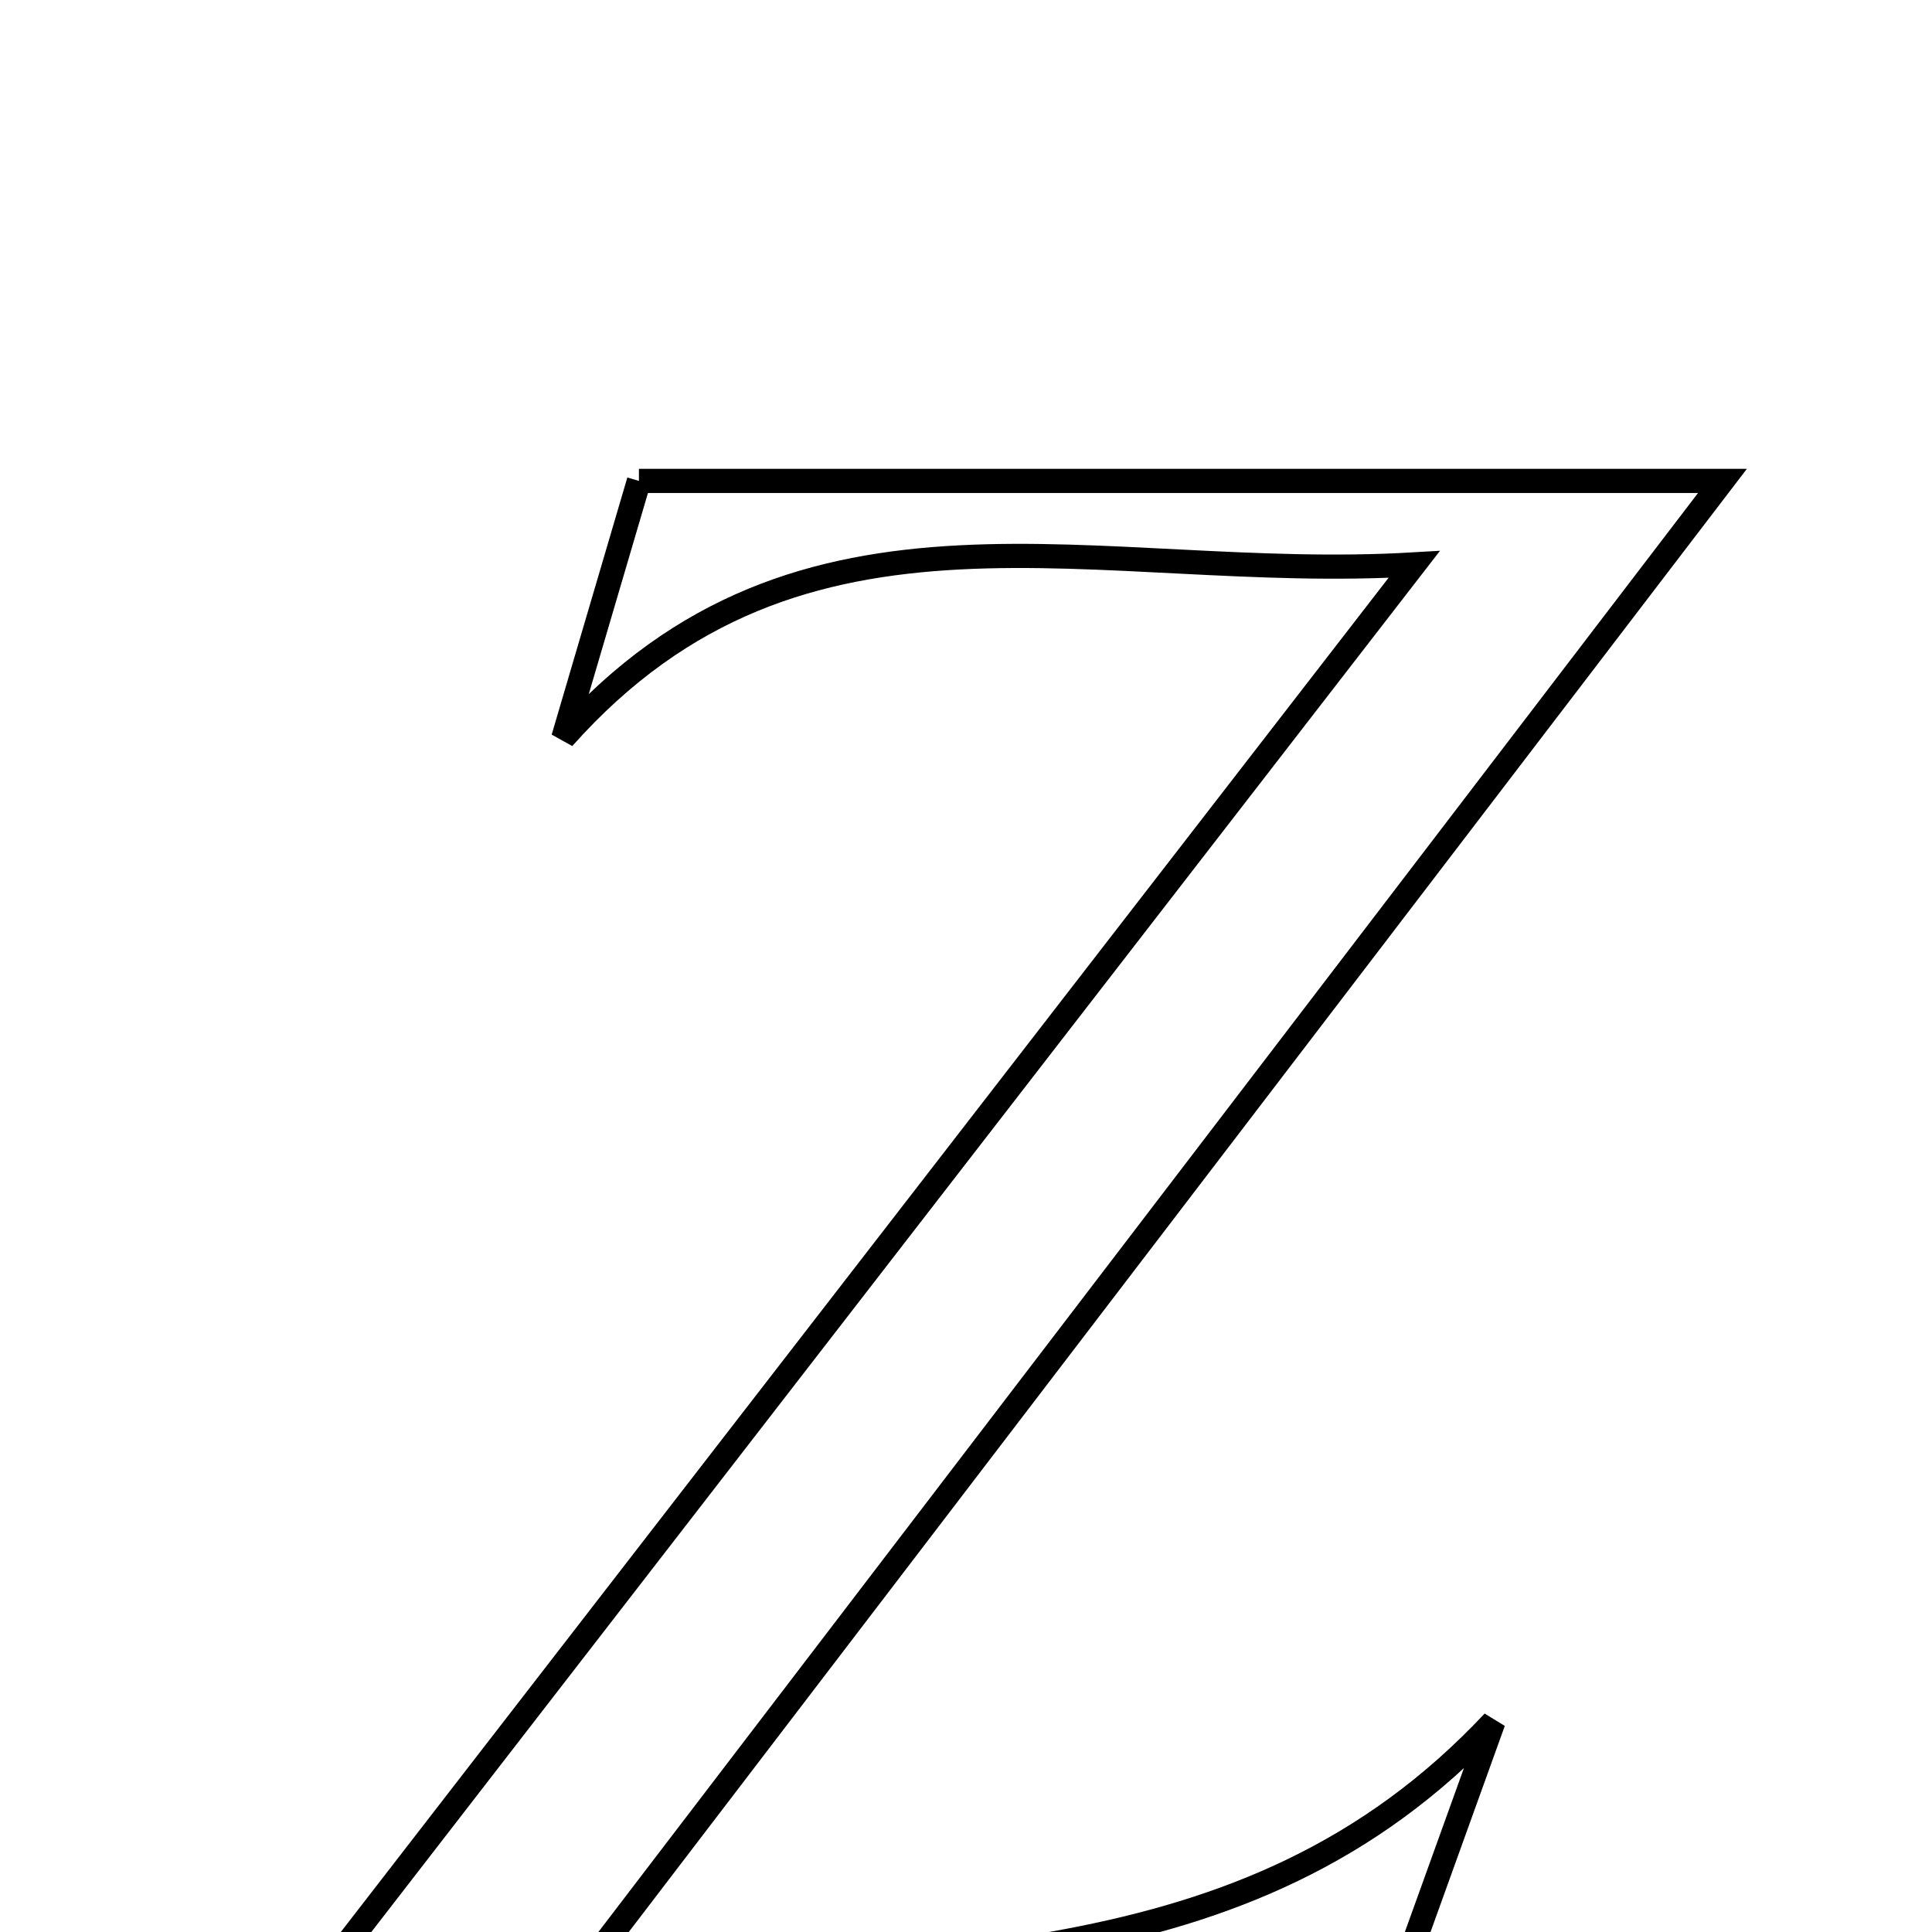 <svg xmlns="http://www.w3.org/2000/svg" viewBox="0.0 0.0 24.0 24.0" height="200px" width="200px"><path fill="none" stroke="black" stroke-width=".3" stroke-opacity="1.0"  filling="0" d="M7.937 5.974 C12.334 5.974 16.572 5.974 21.397 5.974 C16.532 12.34 11.95 18.337 6.964 24.861 C11.397 24.184 15.455 24.695 18.552 21.389 C18.108 22.621 17.664 23.853 17.188 25.174 C12.767 25.174 8.397 25.174 3.515 25.174 C8.197 19.123 12.697 13.308 17.568 7.011 C13.628 7.245 9.971 5.826 6.997 9.168 C7.306 8.12 7.614 7.072 7.937 5.974"></path></svg>